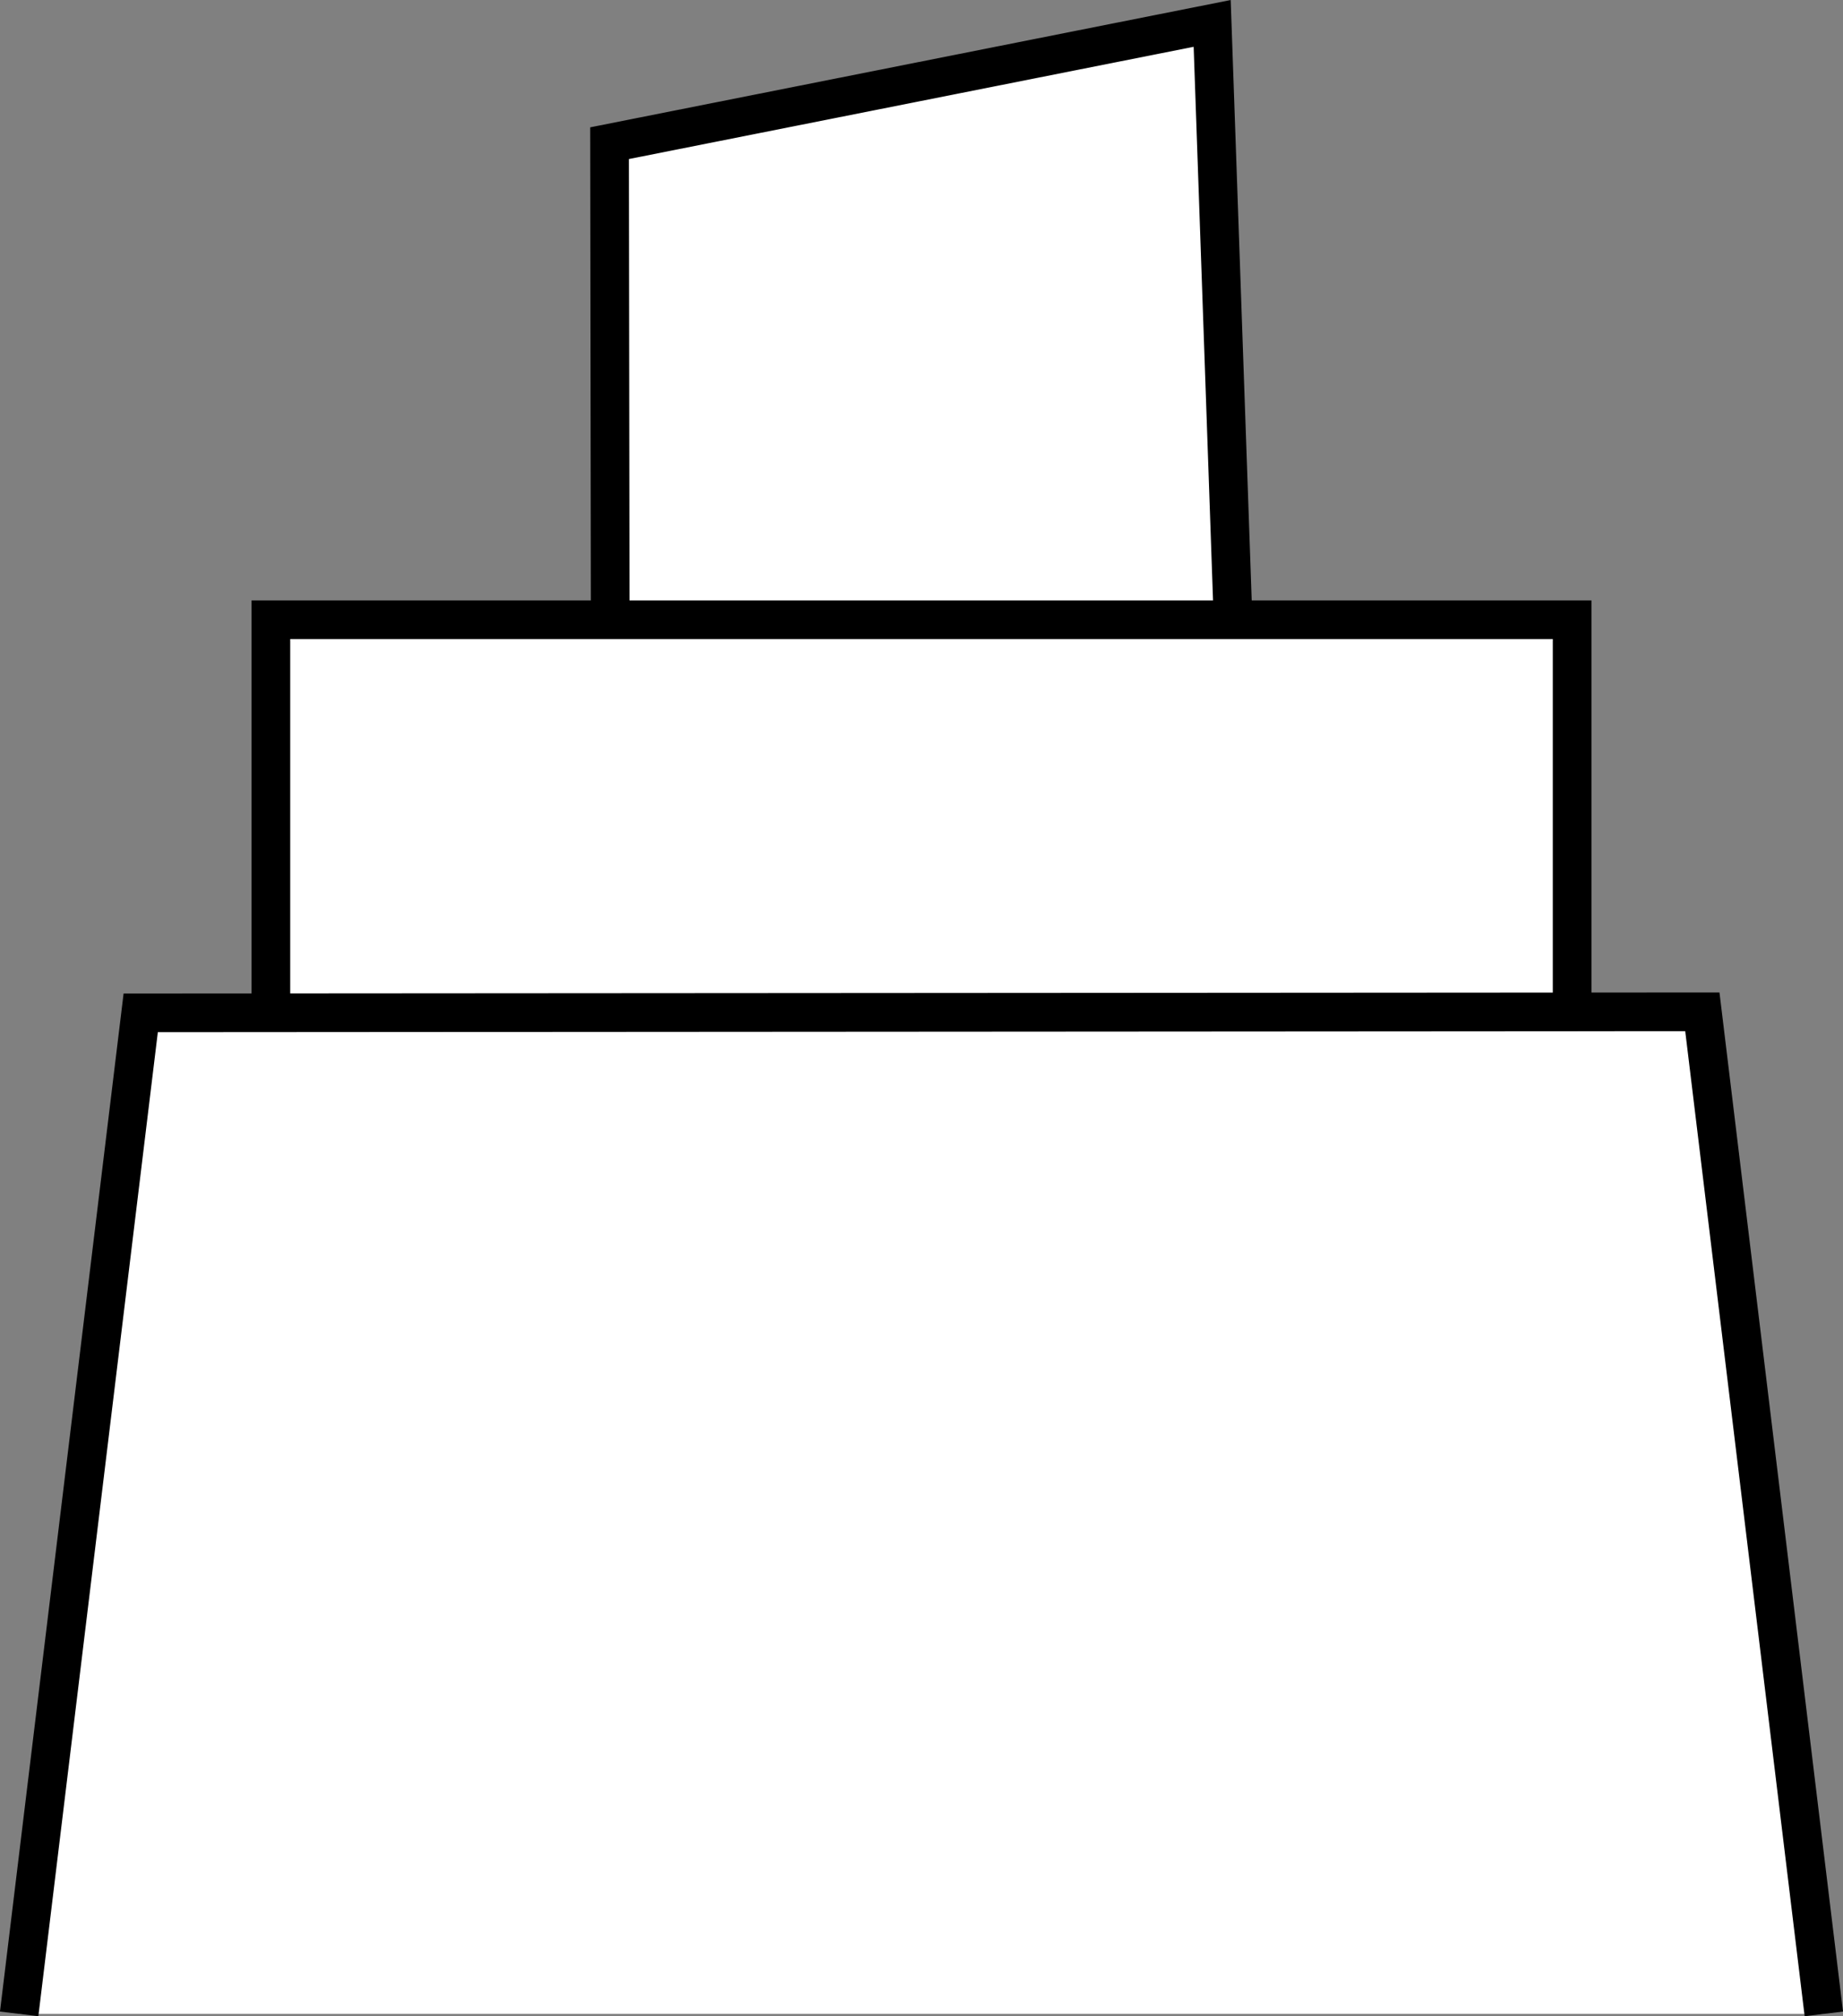 <?xml version="1.0" encoding="UTF-8"?>
<svg id="Layer_2" data-name="Layer 2" xmlns="http://www.w3.org/2000/svg" viewBox="0 0 333.73 365.14">
  <rect x="0" y="0" width="333.73" height="365.14" fill="#808080" stroke="none"/>
  <defs>
    <style>
      .cls-1 {
        fill: #fff;
        stroke: #000;
        stroke-miterlimit: 10;
        stroke-width: 7px;
      }
    </style>
  </defs>
  <g id="Layer_1-2" data-name="Layer 1">
    <g>
      <polygon class="cls-1" points="223.35 114.24 110.5 114.24 110.38 25.93 219.5 4.24 223.35 114.24"/>
      <rect class="cls-1" x="49.05" y="112.24" width="235.63" height="136.47"/>
      <polyline class="cls-1" points="3.47 364.72 25.48 183.43 308.26 183.24 330.26 364.72"/>
    </g>
  </g>
</svg>